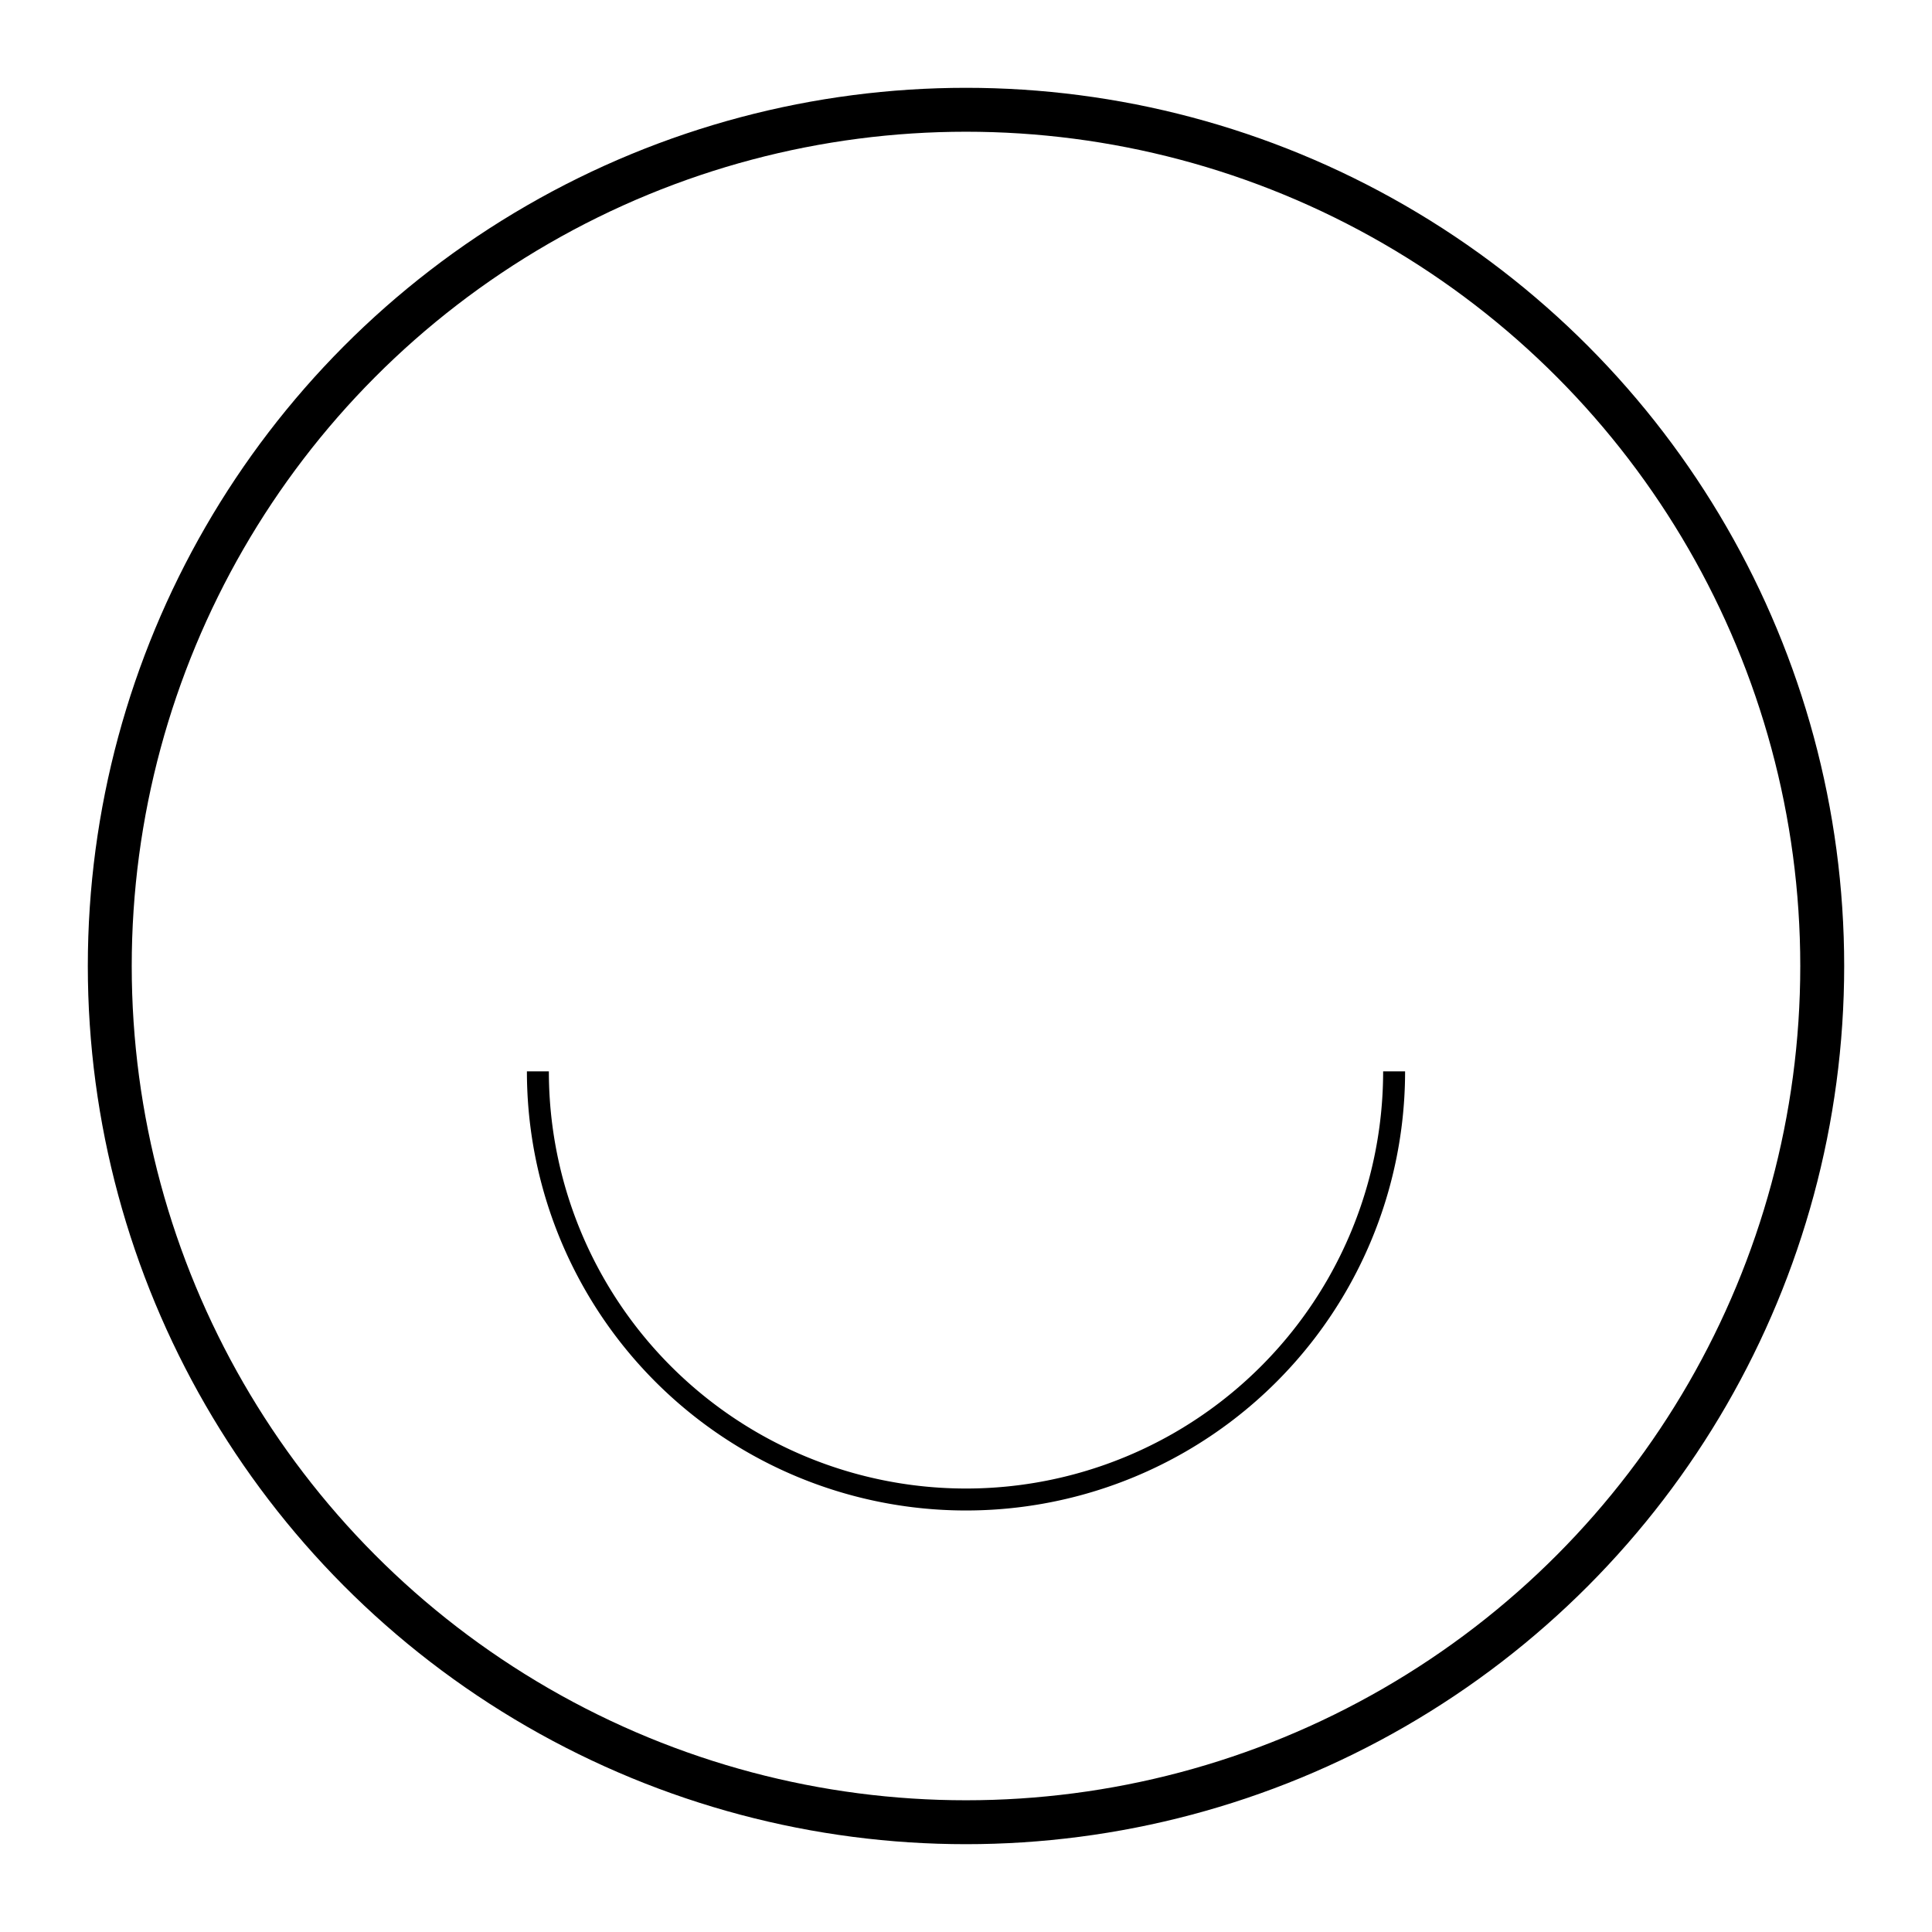 <?xml version="1.0" encoding="UTF-8" standalone="no"?>
<!-- Created with Inkscape (http://www.inkscape.org/) -->

<svg
   width="1100"
   height="1100"
   viewBox="0 0 1100 1100"
   version="1.1"
   id="svg1"
   xmlns="http://www.w3.org/2000/svg"
   xmlns:svg="http://www.w3.org/2000/svg">
  <defs
     id="defs1" />
  <g
     id="layer1">
    <circle
       style="opacity:1;fill:none;fill-rule:evenodd;stroke:#000000;stroke-width:25;stroke-dasharray:none;stroke-dashoffset:0"
       id="path4"
       cx="550"
       cy="550"
       r="487.5" />
    <path
       style="fill:none;stroke:#000000;stroke-width:12.5"
       id="path12"
       d="M -306.25,610 A 243.75,243.754 0 0 1 -428.125,821.097 243.75,243.754 0 0 1 -671.875,821.097 243.75,243.754 0 0 1 -793.75,610"
       transform="scale(-1,1)" />
  </g>
</svg>
